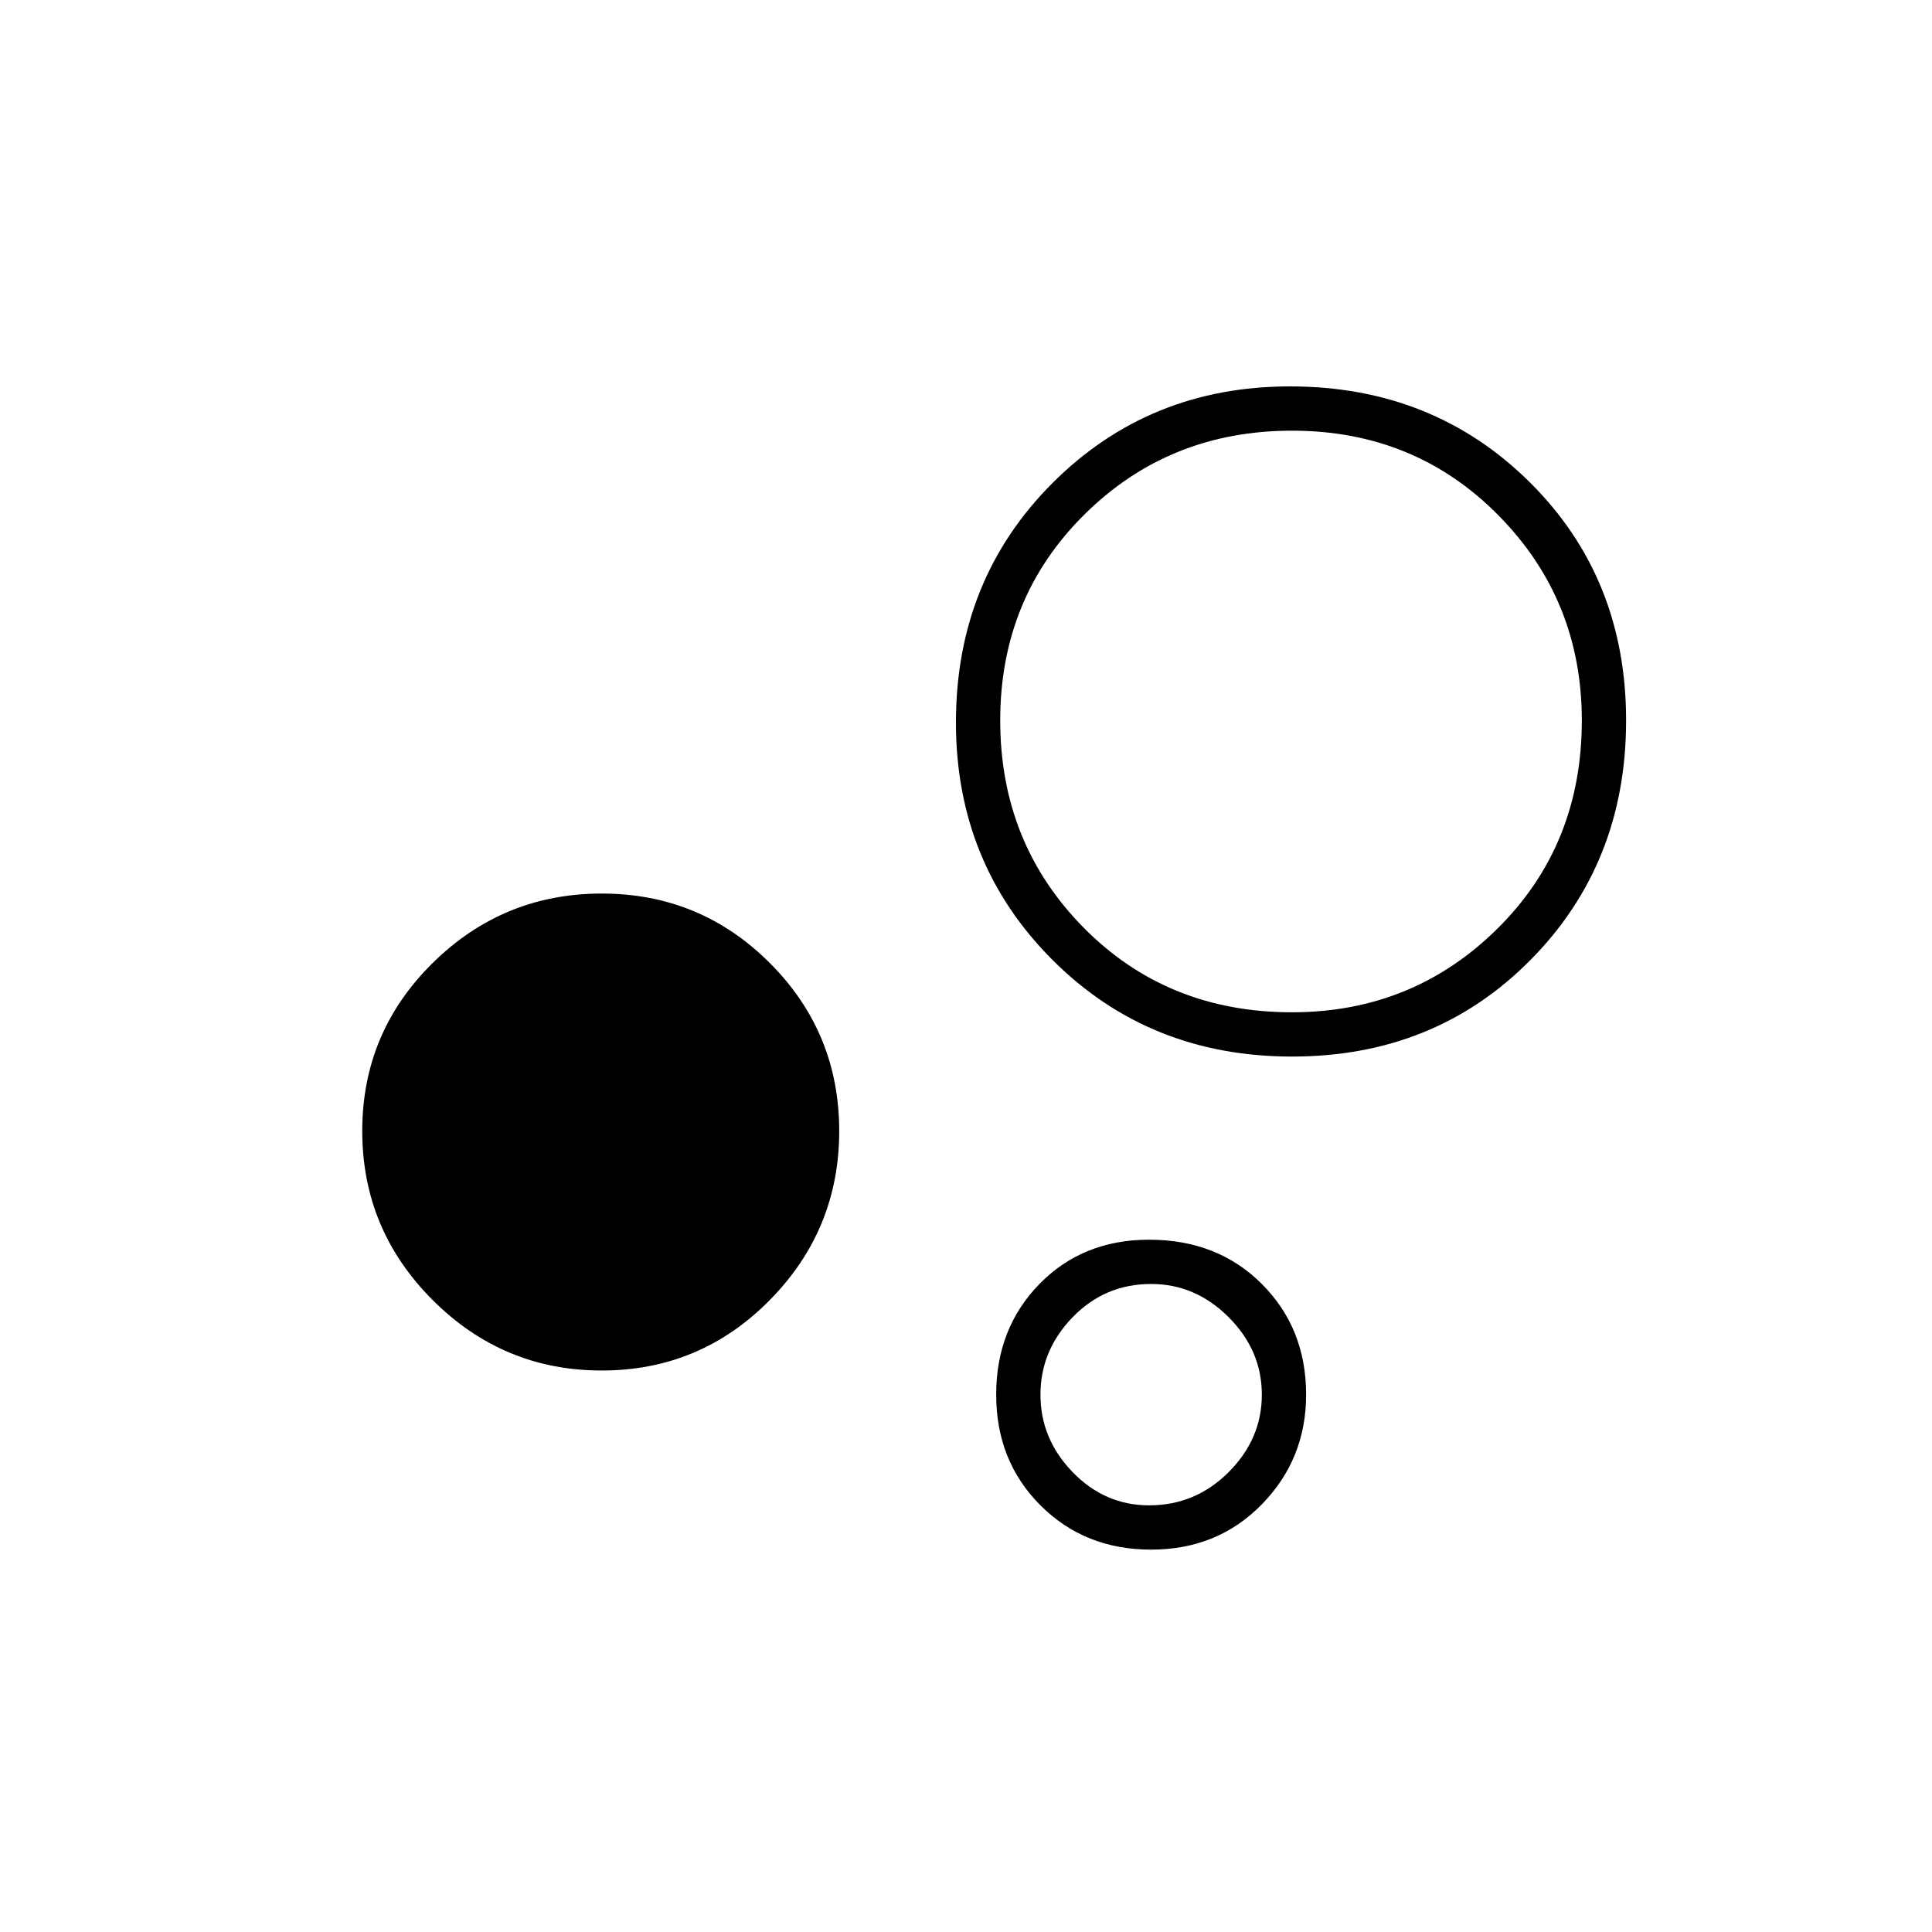 <svg xmlns="http://www.w3.org/2000/svg" height="48" width="48"><path d="M14.95 34.05Q12.5 34.05 10.75 32.3Q9 30.55 9 28.1Q9 25.65 10.75 23.925Q12.5 22.2 14.95 22.2Q17.4 22.2 19.125 23.925Q20.85 25.65 20.85 28.1Q20.85 30.55 19.125 32.3Q17.4 34.05 14.95 34.05ZM32.1 26.25Q28.55 26.25 26.15 23.85Q23.75 21.45 23.75 17.95Q23.75 14.4 26.15 12Q28.55 9.6 32.05 9.6Q35.6 9.6 38 11.975Q40.4 14.35 40.4 17.9Q40.4 21.45 38.025 23.85Q35.65 26.25 32.1 26.25ZM28.6 38.5Q26.95 38.5 25.85 37.4Q24.75 36.3 24.75 34.65Q24.75 33 25.825 31.9Q26.9 30.8 28.55 30.8Q30.25 30.8 31.35 31.9Q32.45 33 32.45 34.65Q32.45 36.25 31.35 37.375Q30.25 38.5 28.6 38.5ZM32.1 25.15Q35.1 25.15 37.2 23.075Q39.3 21 39.3 17.9Q39.3 14.9 37.225 12.8Q35.15 10.7 32.1 10.7Q29.05 10.7 26.95 12.775Q24.85 14.85 24.85 17.9Q24.85 20.95 26.925 23.05Q29 25.15 32.1 25.15ZM28.55 37.4Q29.7 37.4 30.525 36.575Q31.35 35.75 31.35 34.65Q31.35 33.55 30.525 32.725Q29.7 31.9 28.6 31.9Q27.45 31.9 26.65 32.725Q25.85 33.55 25.85 34.65Q25.85 35.75 26.65 36.575Q27.45 37.4 28.55 37.4ZM32.1 17.9Q32.1 17.9 32.1 17.9Q32.1 17.9 32.1 17.9Q32.1 17.9 32.1 17.9Q32.1 17.9 32.1 17.9Q32.1 17.9 32.1 17.9Q32.1 17.9 32.1 17.9Q32.1 17.9 32.1 17.9Q32.1 17.9 32.1 17.9ZM28.6 34.65Q28.6 34.65 28.6 34.65Q28.6 34.65 28.6 34.65Q28.6 34.65 28.6 34.65Q28.6 34.65 28.6 34.65Q28.6 34.65 28.6 34.65Q28.6 34.65 28.6 34.65Q28.6 34.65 28.6 34.65Q28.6 34.65 28.6 34.65Z"/></svg>